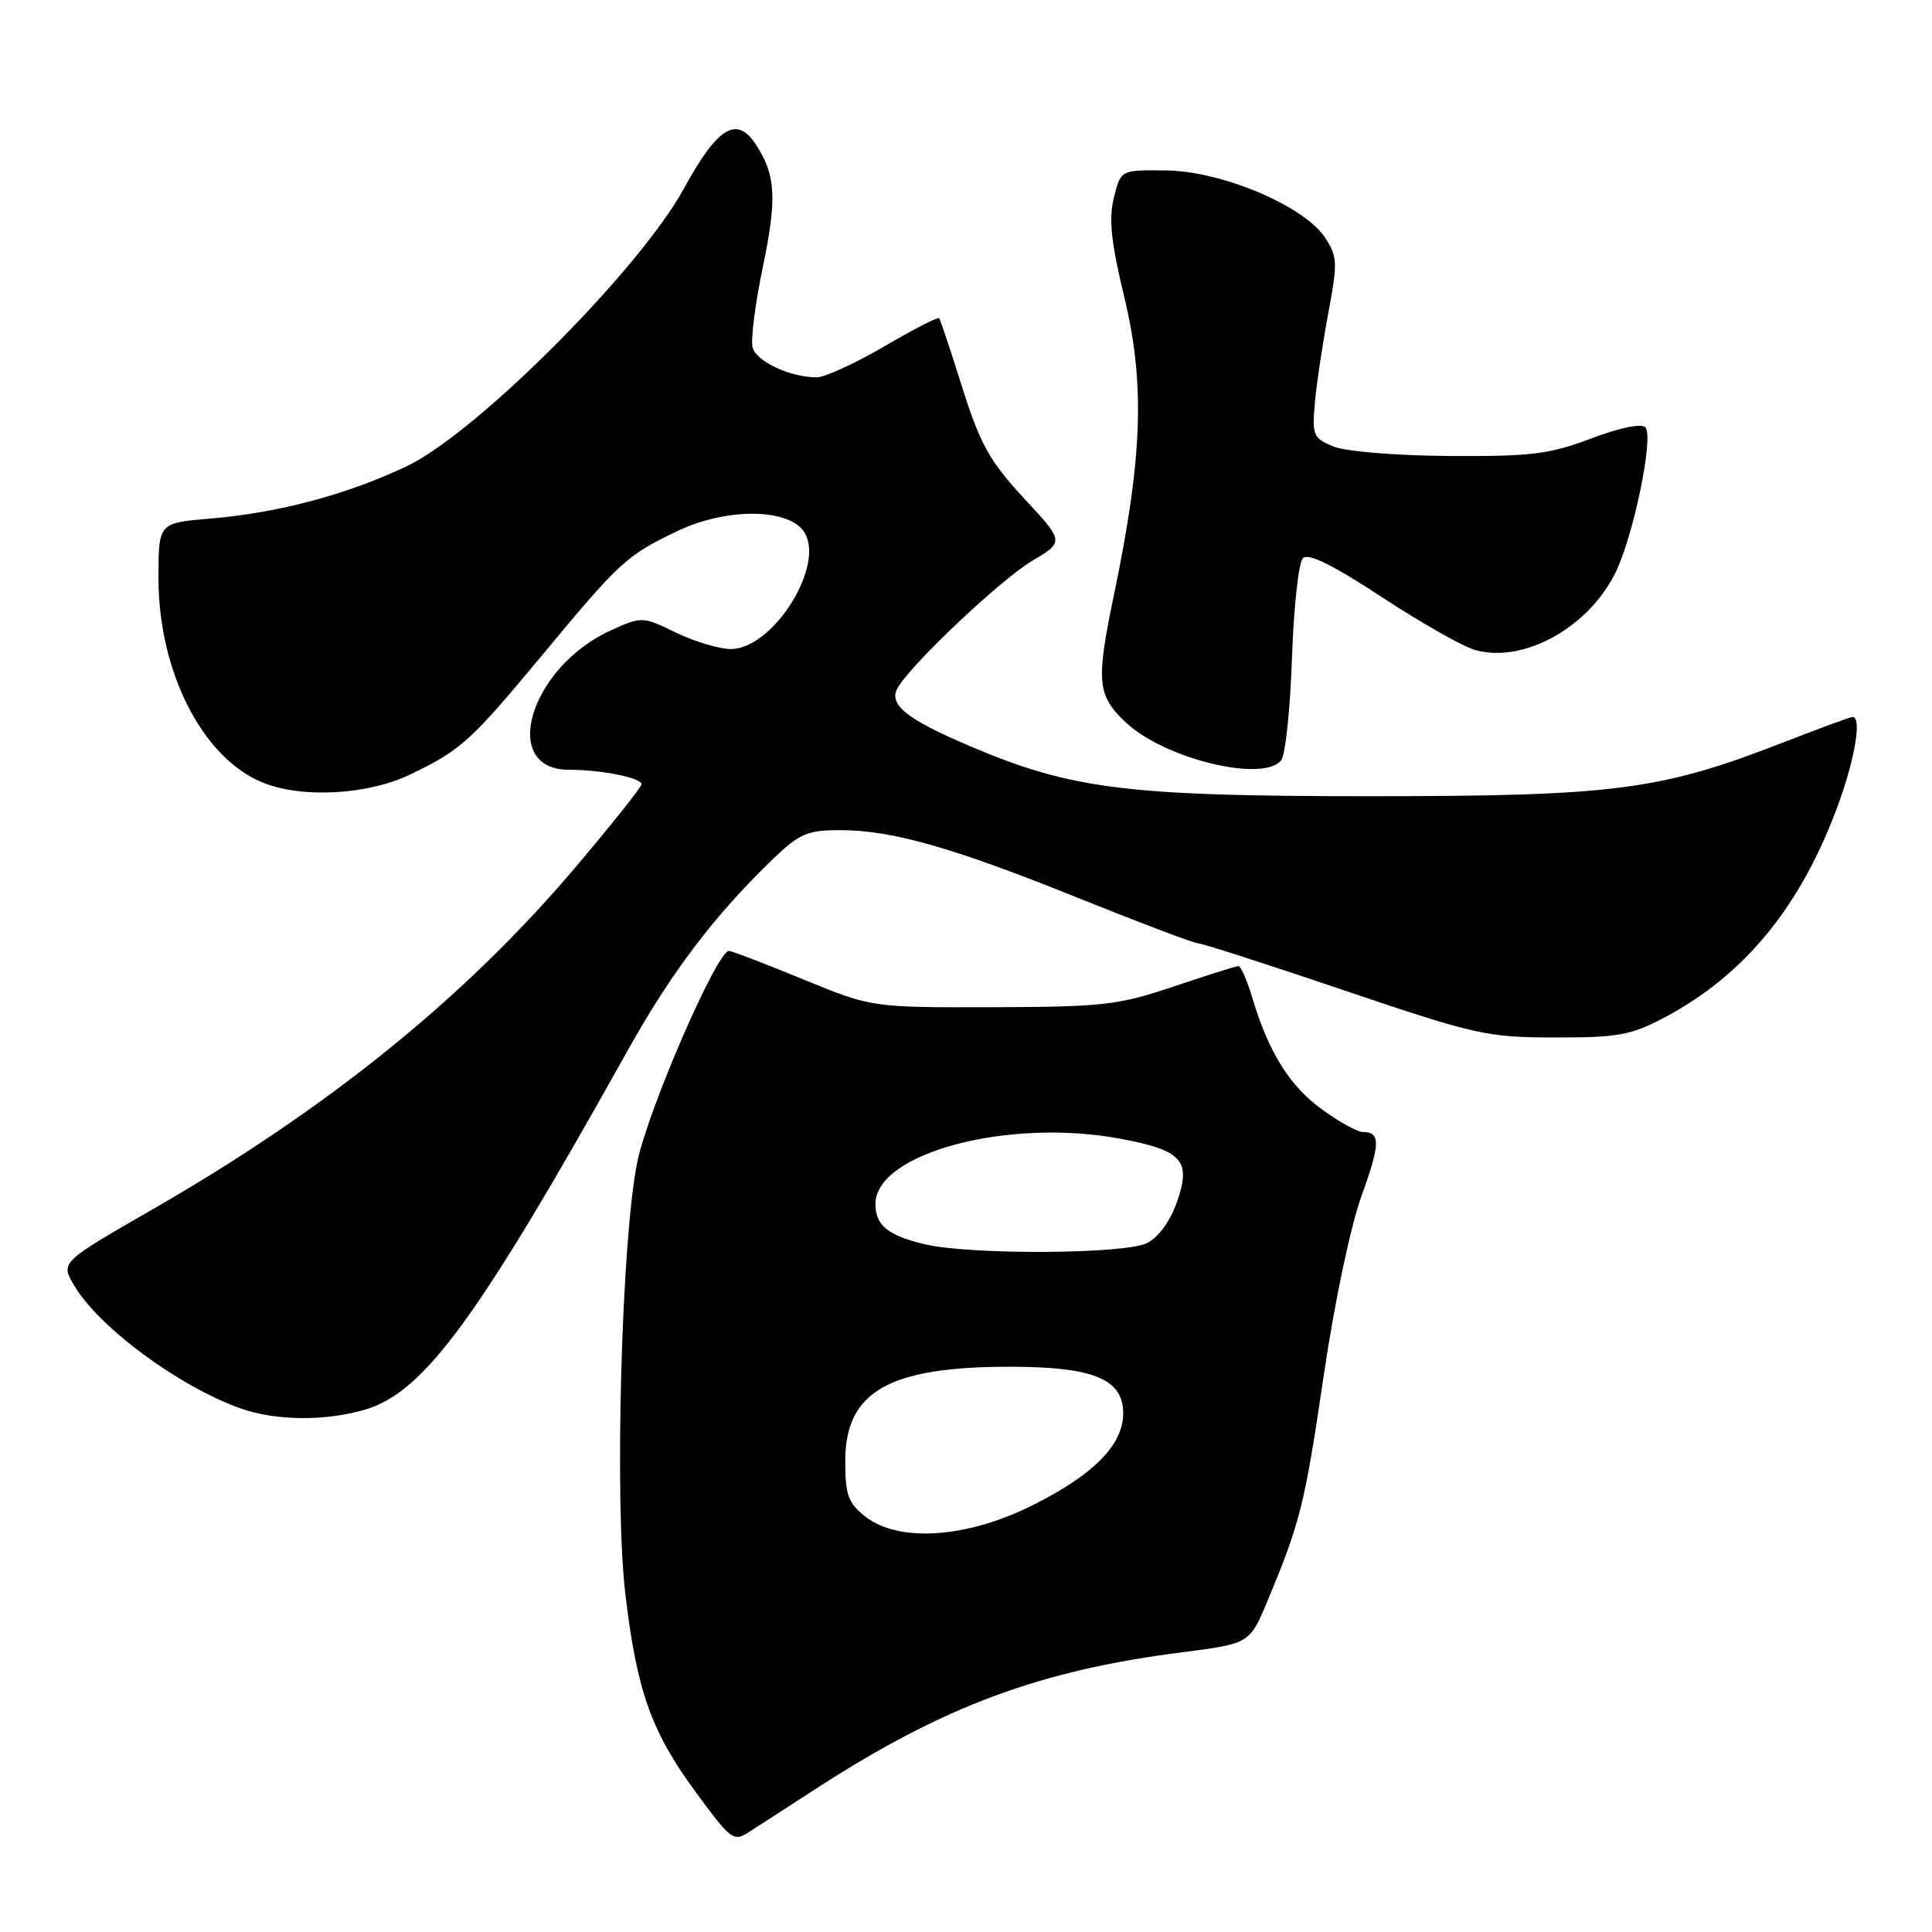 <?xml version="1.0" encoding="UTF-8" standalone="no"?>
<!DOCTYPE svg PUBLIC "-//W3C//DTD SVG 1.1//EN" "http://www.w3.org/Graphics/SVG/1.1/DTD/svg11.dtd" >
<svg xmlns="http://www.w3.org/2000/svg" xmlns:xlink="http://www.w3.org/1999/xlink" version="1.1" viewBox="0 0 256 256">
 <g >
 <path fill="currentColor"
d=" M 108.50 236.77 C 125.10 226.06 137.85 221.33 156.54 218.95 C 165.58 217.79 165.58 217.79 167.94 212.15 C 172.29 201.74 172.89 199.32 175.39 182.33 C 176.81 172.68 178.96 162.45 180.39 158.52 C 182.91 151.56 182.95 150.00 180.59 150.00 C 179.88 150.00 177.44 148.66 175.18 147.01 C 170.88 143.90 168.11 139.46 165.95 132.25 C 165.25 129.91 164.42 128.01 164.09 128.01 C 163.77 128.02 159.90 129.24 155.50 130.72 C 148.17 133.19 146.17 133.42 131.50 133.46 C 115.50 133.50 115.50 133.50 106.38 129.75 C 101.36 127.69 96.95 126.00 96.59 126.00 C 95.00 126.00 85.86 147.05 84.44 154.00 C 82.36 164.13 81.40 198.81 82.86 211.19 C 84.38 224.04 86.28 229.42 92.15 237.41 C 96.88 243.86 97.21 244.09 99.30 242.72 C 100.51 241.93 104.65 239.25 108.50 236.77 Z  M 48.38 186.78 C 56.21 184.47 63.34 174.71 83.24 139.07 C 88.99 128.78 94.74 121.21 102.45 113.80 C 105.93 110.45 106.99 110.00 111.31 110.00 C 118.24 110.00 126.26 112.29 143.13 119.09 C 151.21 122.34 158.24 125.00 158.77 125.00 C 159.29 125.00 168.00 127.80 178.11 131.23 C 195.52 137.12 197.01 137.46 206.00 137.47 C 214.36 137.49 216.10 137.17 220.50 134.85 C 231.23 129.18 238.71 120.00 243.63 106.45 C 245.83 100.37 246.70 95.00 245.48 95.00 C 245.19 95.00 241.03 96.53 236.23 98.40 C 219.98 104.72 213.97 105.50 181.50 105.50 C 149.30 105.50 141.95 104.58 128.53 98.87 C 120.11 95.29 117.70 93.35 118.93 91.17 C 120.67 88.06 132.59 76.80 136.76 74.32 C 141.03 71.79 141.03 71.79 135.66 66.00 C 131.12 61.09 129.88 58.87 127.51 51.36 C 125.98 46.49 124.60 42.35 124.44 42.16 C 124.28 41.97 121.00 43.66 117.15 45.91 C 113.30 48.16 109.28 50.00 108.22 50.00 C 104.71 50.00 100.21 47.90 99.72 46.04 C 99.46 45.03 100.07 40.23 101.08 35.37 C 102.97 26.32 102.80 23.22 100.19 19.20 C 97.64 15.25 95.10 16.78 90.61 25.00 C 84.75 35.71 63.26 57.26 54.00 61.72 C 46.13 65.50 36.98 67.95 27.82 68.72 C 21.00 69.29 21.00 69.29 21.00 76.61 C 21.00 88.94 26.77 100.34 34.70 103.65 C 39.93 105.83 48.75 105.35 54.50 102.56 C 61.15 99.33 62.40 98.19 72.10 86.50 C 82.11 74.44 83.08 73.56 89.71 70.39 C 96.24 67.26 104.50 67.31 106.56 70.50 C 109.41 74.89 102.44 86.00 96.84 86.00 C 95.31 86.00 92.04 85.02 89.58 83.83 C 85.15 81.68 85.05 81.67 81.00 83.50 C 70.22 88.36 66.10 102.00 75.41 102.00 C 79.72 102.00 85.00 103.06 85.00 103.92 C 85.00 104.30 81.01 109.30 76.14 115.05 C 61.60 132.19 43.49 146.84 20.40 160.14 C 8.04 167.25 8.04 167.25 9.77 170.24 C 12.99 175.79 23.60 183.66 31.84 186.61 C 36.50 188.27 43.12 188.34 48.38 186.78 Z  M 169.76 100.75 C 170.32 100.06 170.96 93.99 171.19 87.25 C 171.42 80.51 172.07 74.53 172.64 73.96 C 173.35 73.25 176.62 74.86 183.07 79.10 C 188.25 82.50 193.81 85.66 195.43 86.12 C 201.75 87.93 210.27 83.31 213.96 76.08 C 216.39 71.32 219.20 57.80 218.01 56.61 C 217.48 56.08 214.55 56.69 210.81 58.11 C 205.31 60.19 202.89 60.49 192.00 60.42 C 184.89 60.37 178.27 59.82 176.65 59.15 C 173.99 58.05 173.84 57.68 174.24 53.24 C 174.48 50.63 175.29 45.29 176.03 41.36 C 177.25 34.84 177.22 33.98 175.60 31.52 C 172.85 27.31 162.00 22.70 154.61 22.59 C 148.51 22.50 148.51 22.50 147.60 26.18 C 146.89 29.01 147.22 32.09 148.99 39.44 C 151.73 50.82 151.39 60.64 147.65 78.59 C 145.19 90.38 145.35 92.17 149.25 95.79 C 154.41 100.58 167.37 103.71 169.76 100.75 Z  M 114.63 200.93 C 112.39 199.16 112.00 198.08 112.00 193.61 C 112.00 184.36 117.78 181.07 134.00 181.10 C 144.42 181.12 148.41 182.60 148.80 186.61 C 149.23 191.03 145.36 195.18 136.81 199.46 C 128.07 203.83 119.08 204.43 114.63 200.93 Z  M 122.58 164.88 C 117.67 163.73 116.00 162.37 116.00 159.53 C 116.00 152.79 133.60 148.10 148.47 150.89 C 156.66 152.43 157.87 153.77 155.97 159.23 C 155.07 161.80 153.52 163.94 152.00 164.71 C 149.07 166.19 128.65 166.30 122.58 164.88 Z "/>
</g>
</svg>